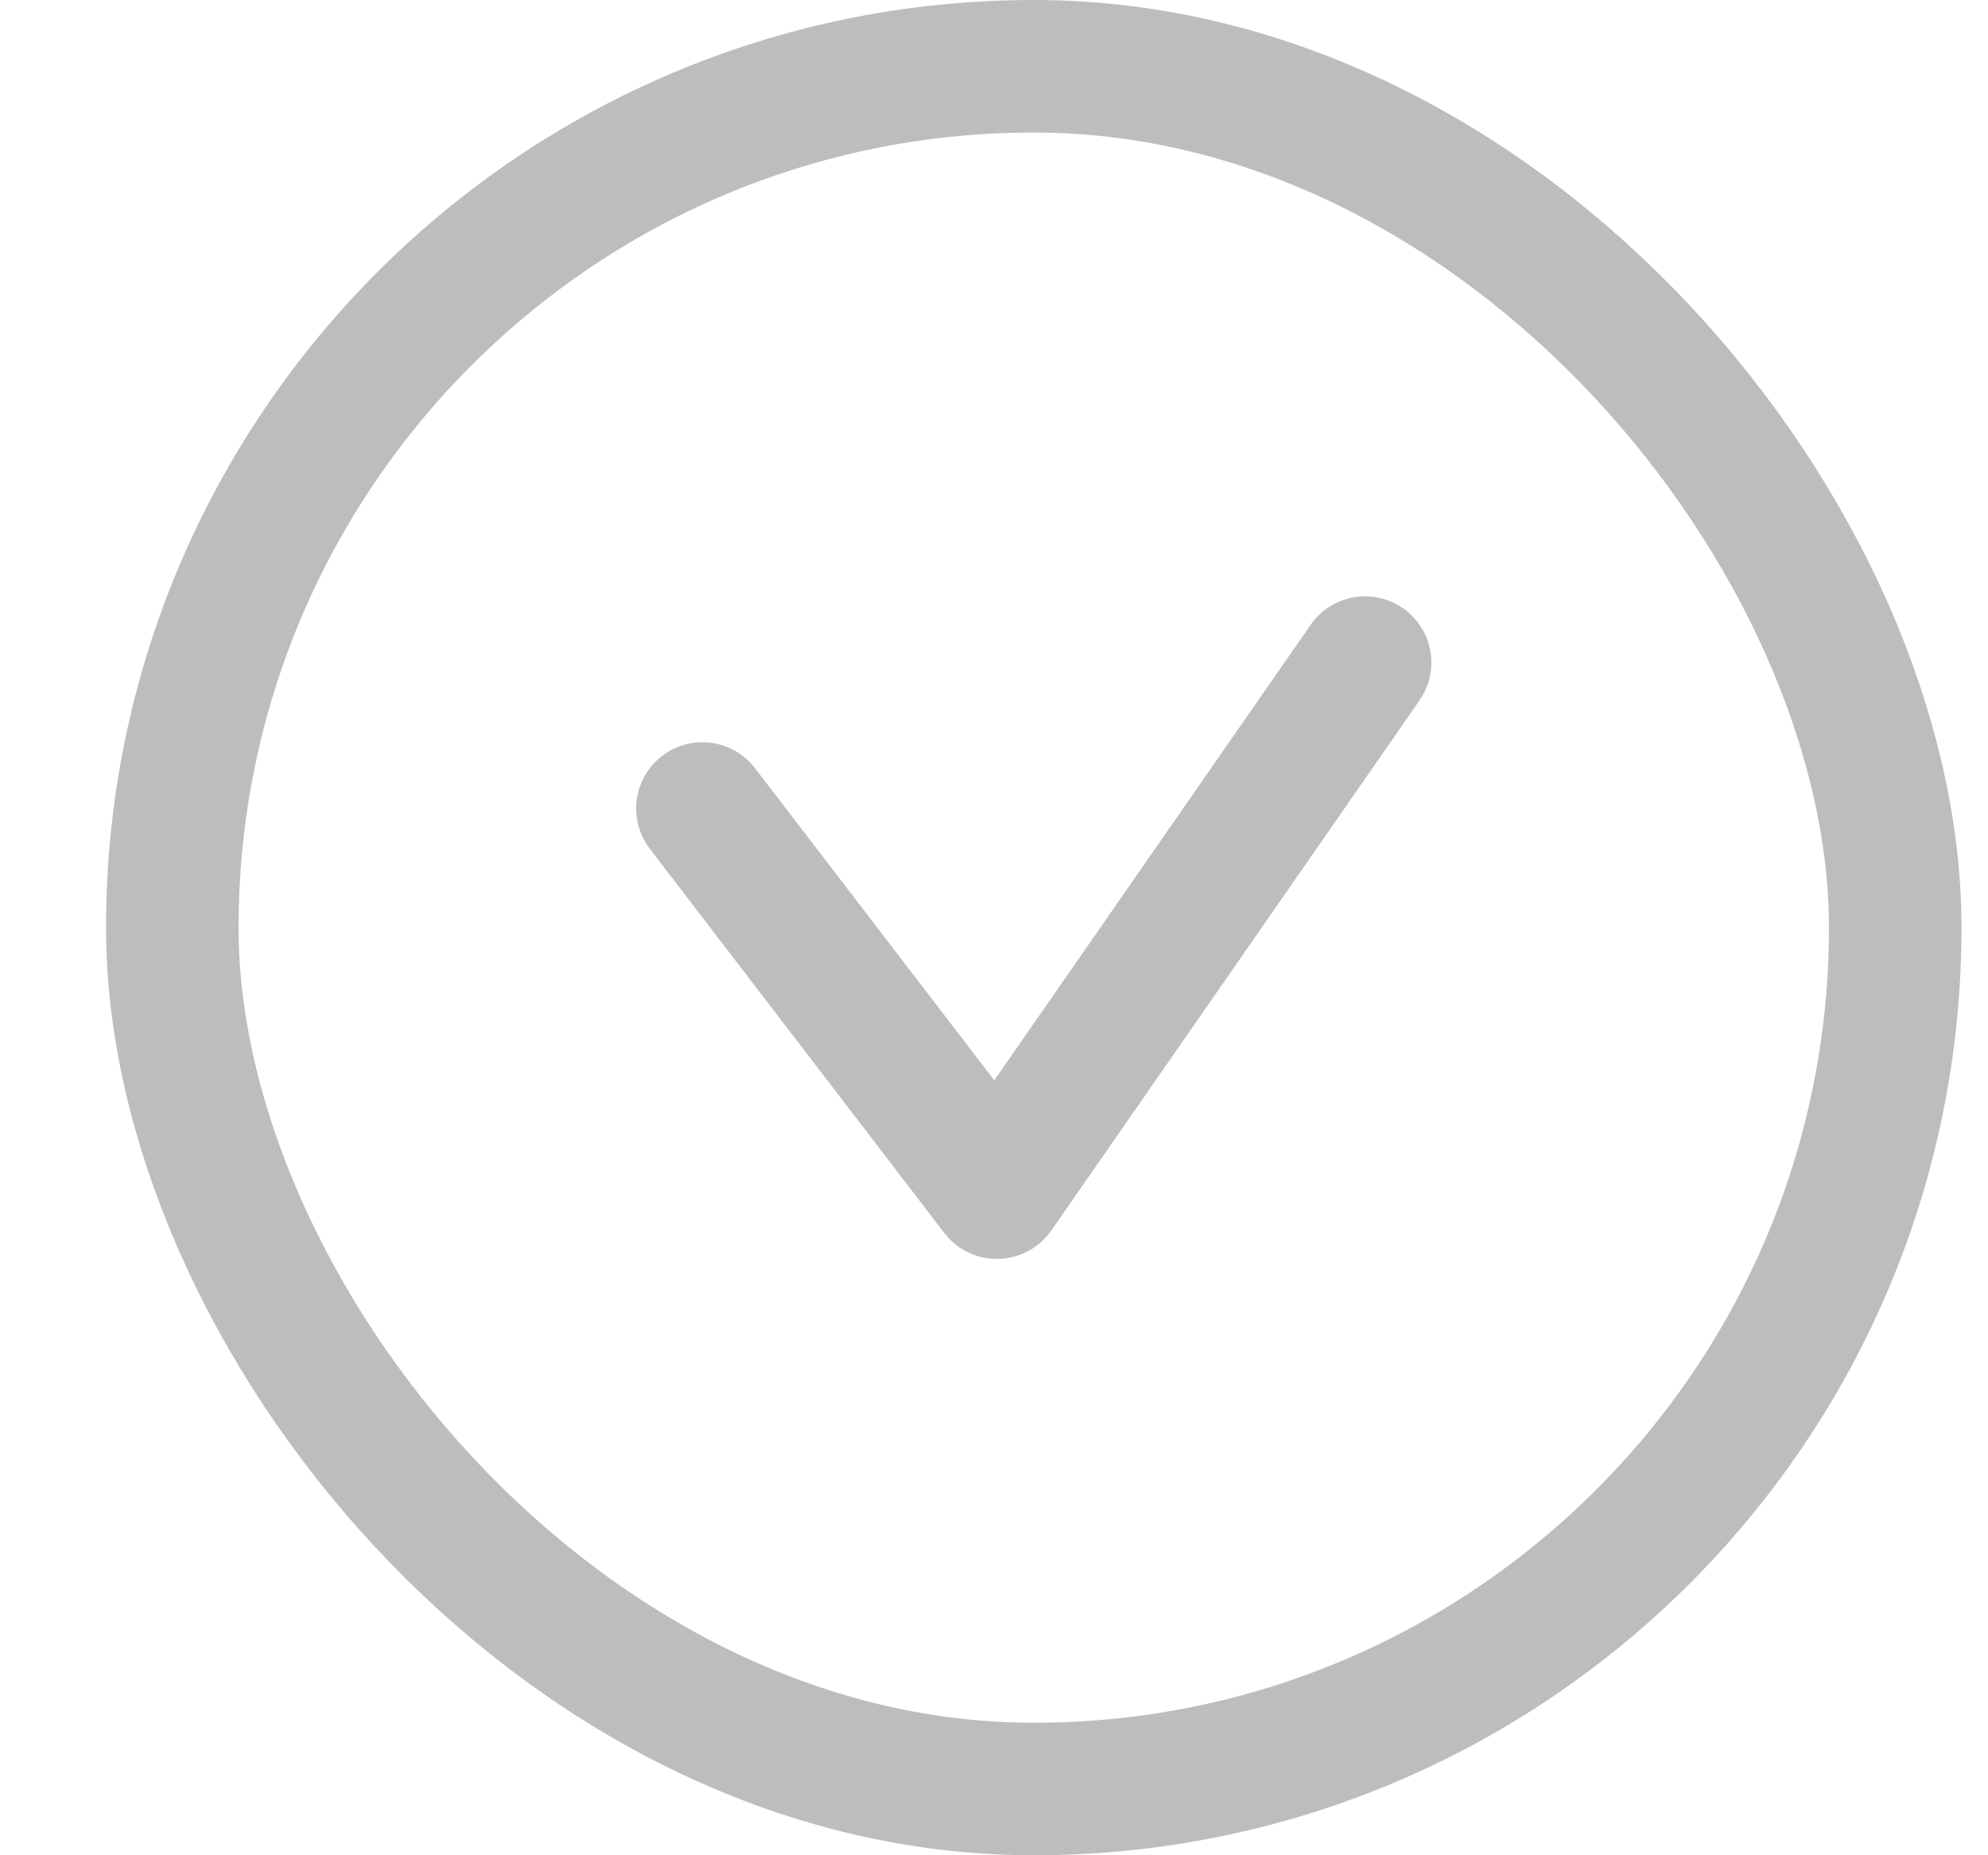<svg width="15" height="14" viewBox="0 0 15 14" fill="none" xmlns="http://www.w3.org/2000/svg">
<rect x="1.3" y="0.5" width="13" height="13" rx="6.5" stroke="#BDBDBD"/>
<path d="M5.3 6.101L7.522 9L10.3 5" stroke="#BDBDBD" stroke-linecap="round" stroke-linejoin="round"/>
</svg>

